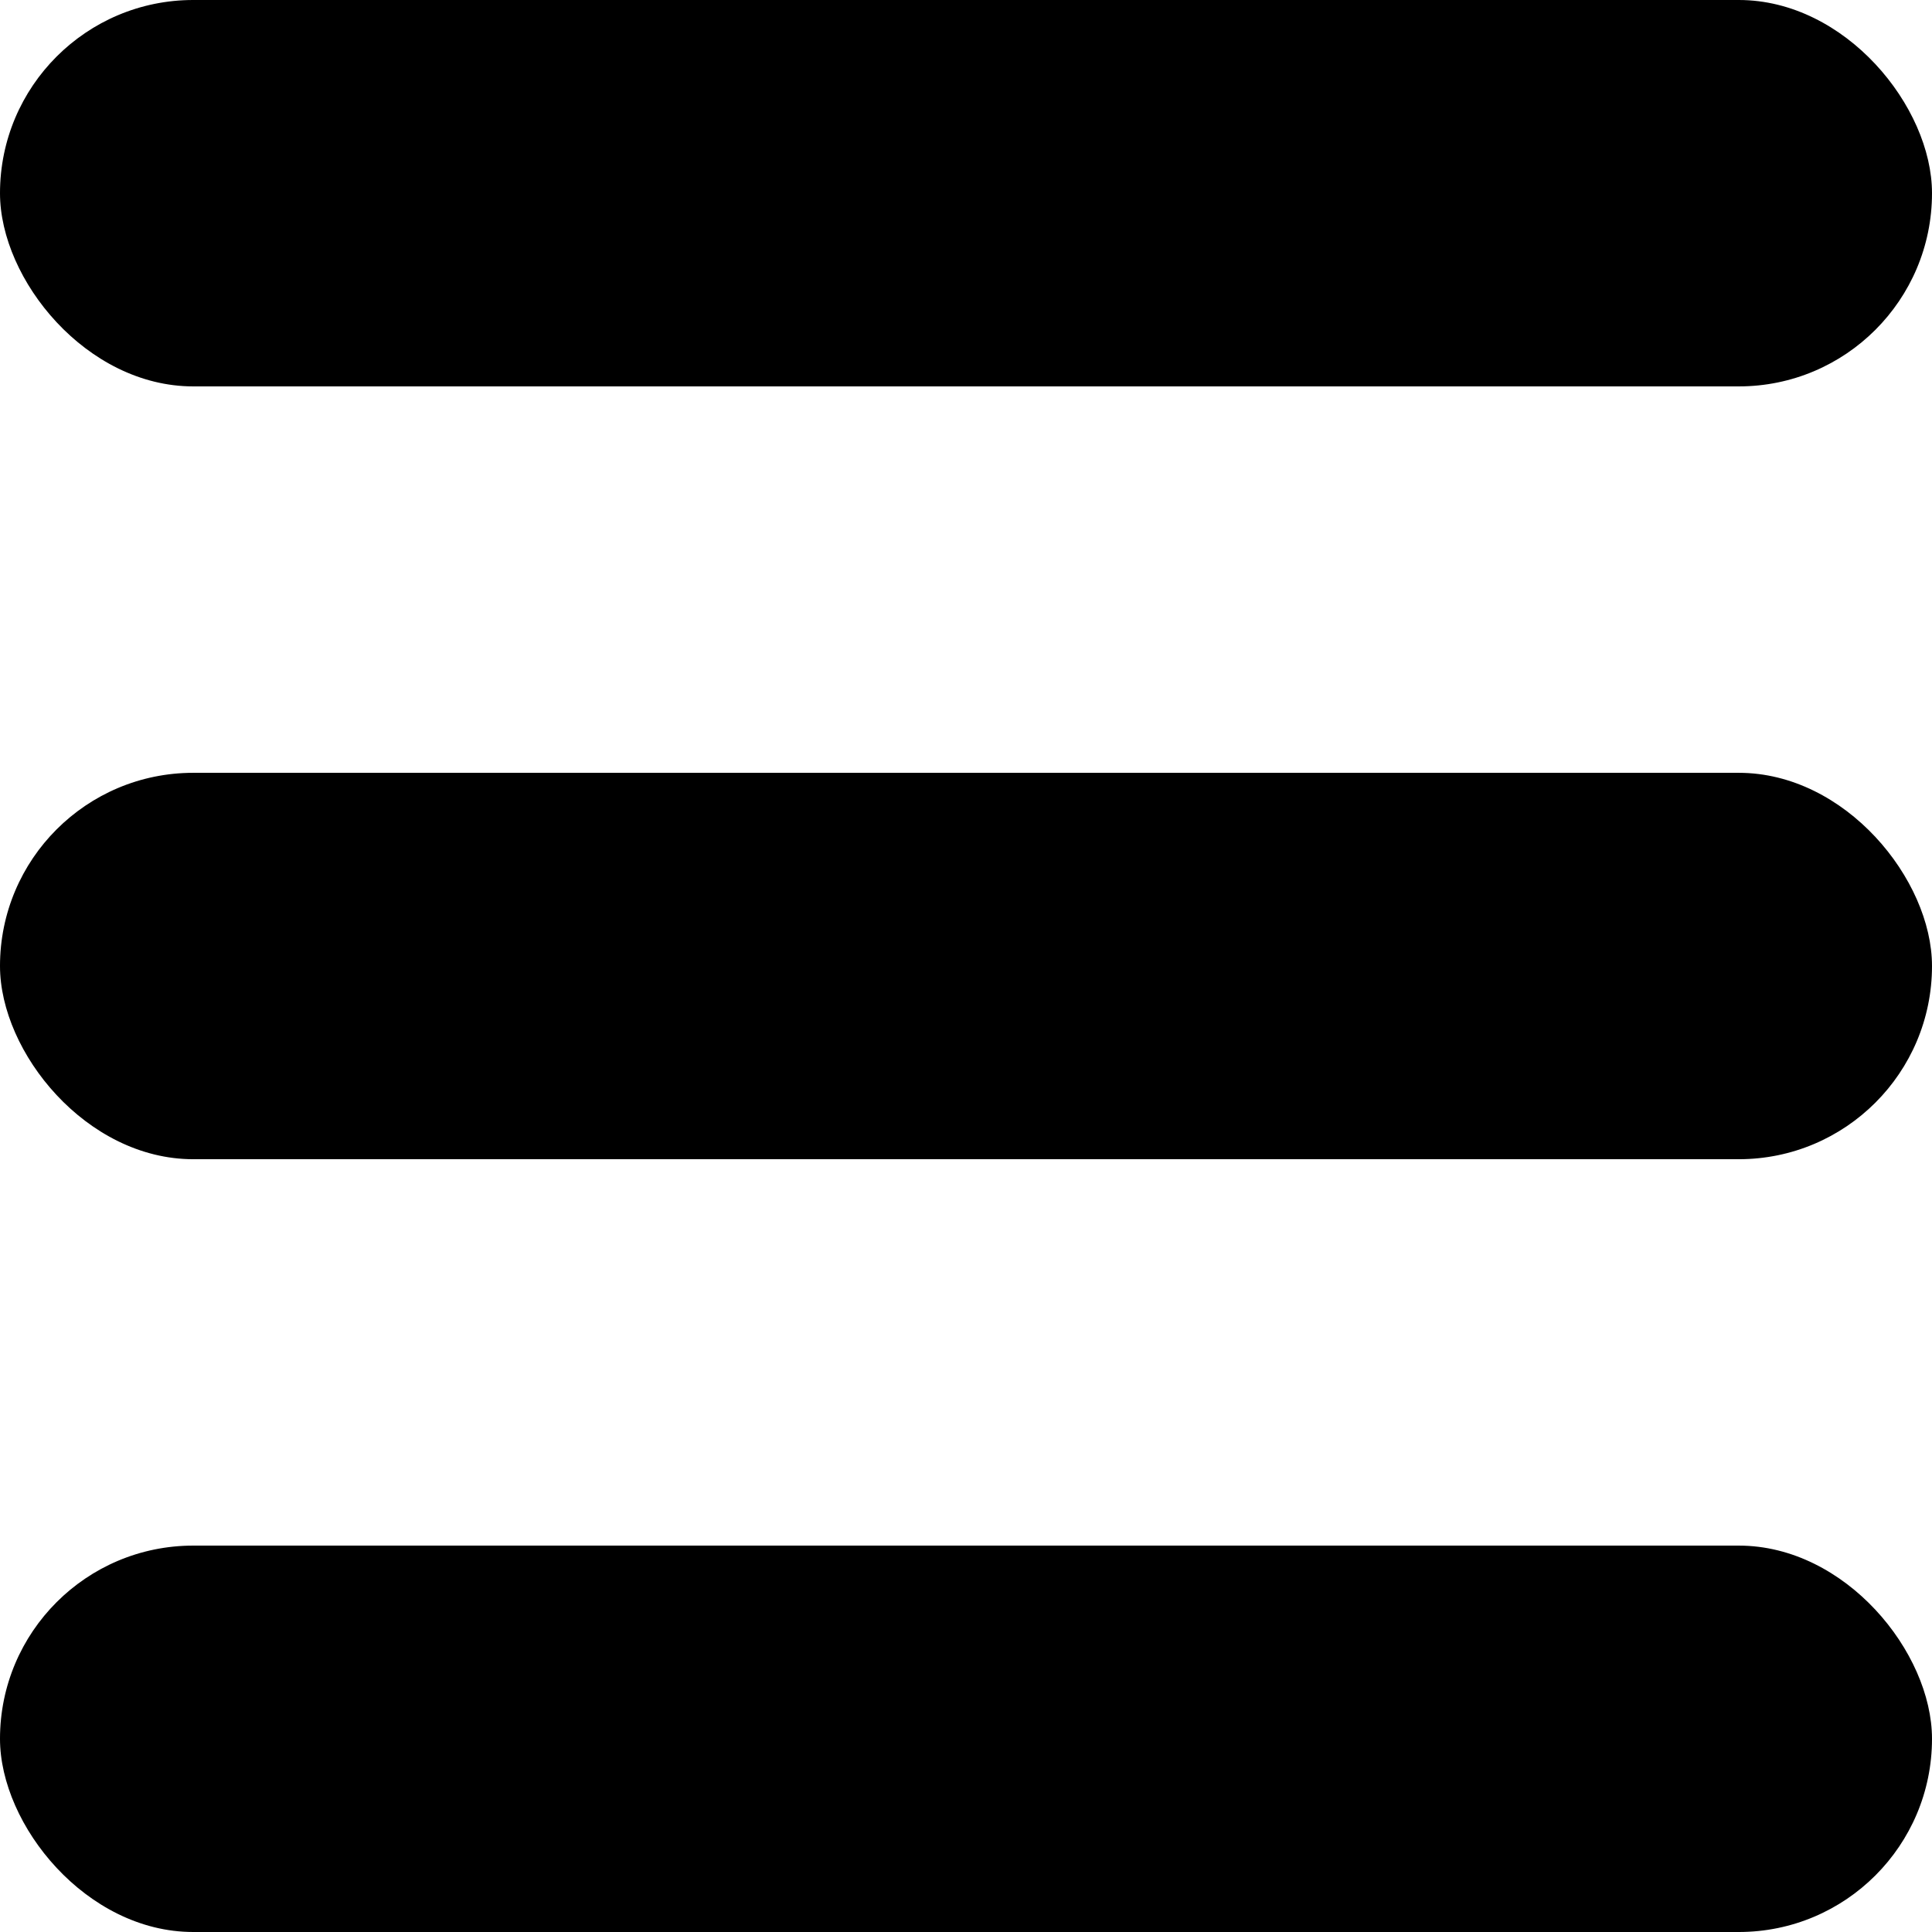 <?xml version="1.0" encoding="UTF-8"?>
<svg id="Layer_1" data-name="Layer 1" xmlns="http://www.w3.org/2000/svg" viewBox="0 0 652.86 652.86">
  <defs>
    <style>
      rect {
      fill: #000;
      }
    </style>
  </defs>
  <rect x="0" y="0" width="652.86" height="130.57" rx="65.29" ry="65.29" />
  <rect x="0" y="261.15" width="652.86" height="130.57" rx="65.29" ry="65.29" />
  <rect x="0" y="522.29" width="652.86" height="130.57" rx="65.29" ry="65.29" />
</svg>